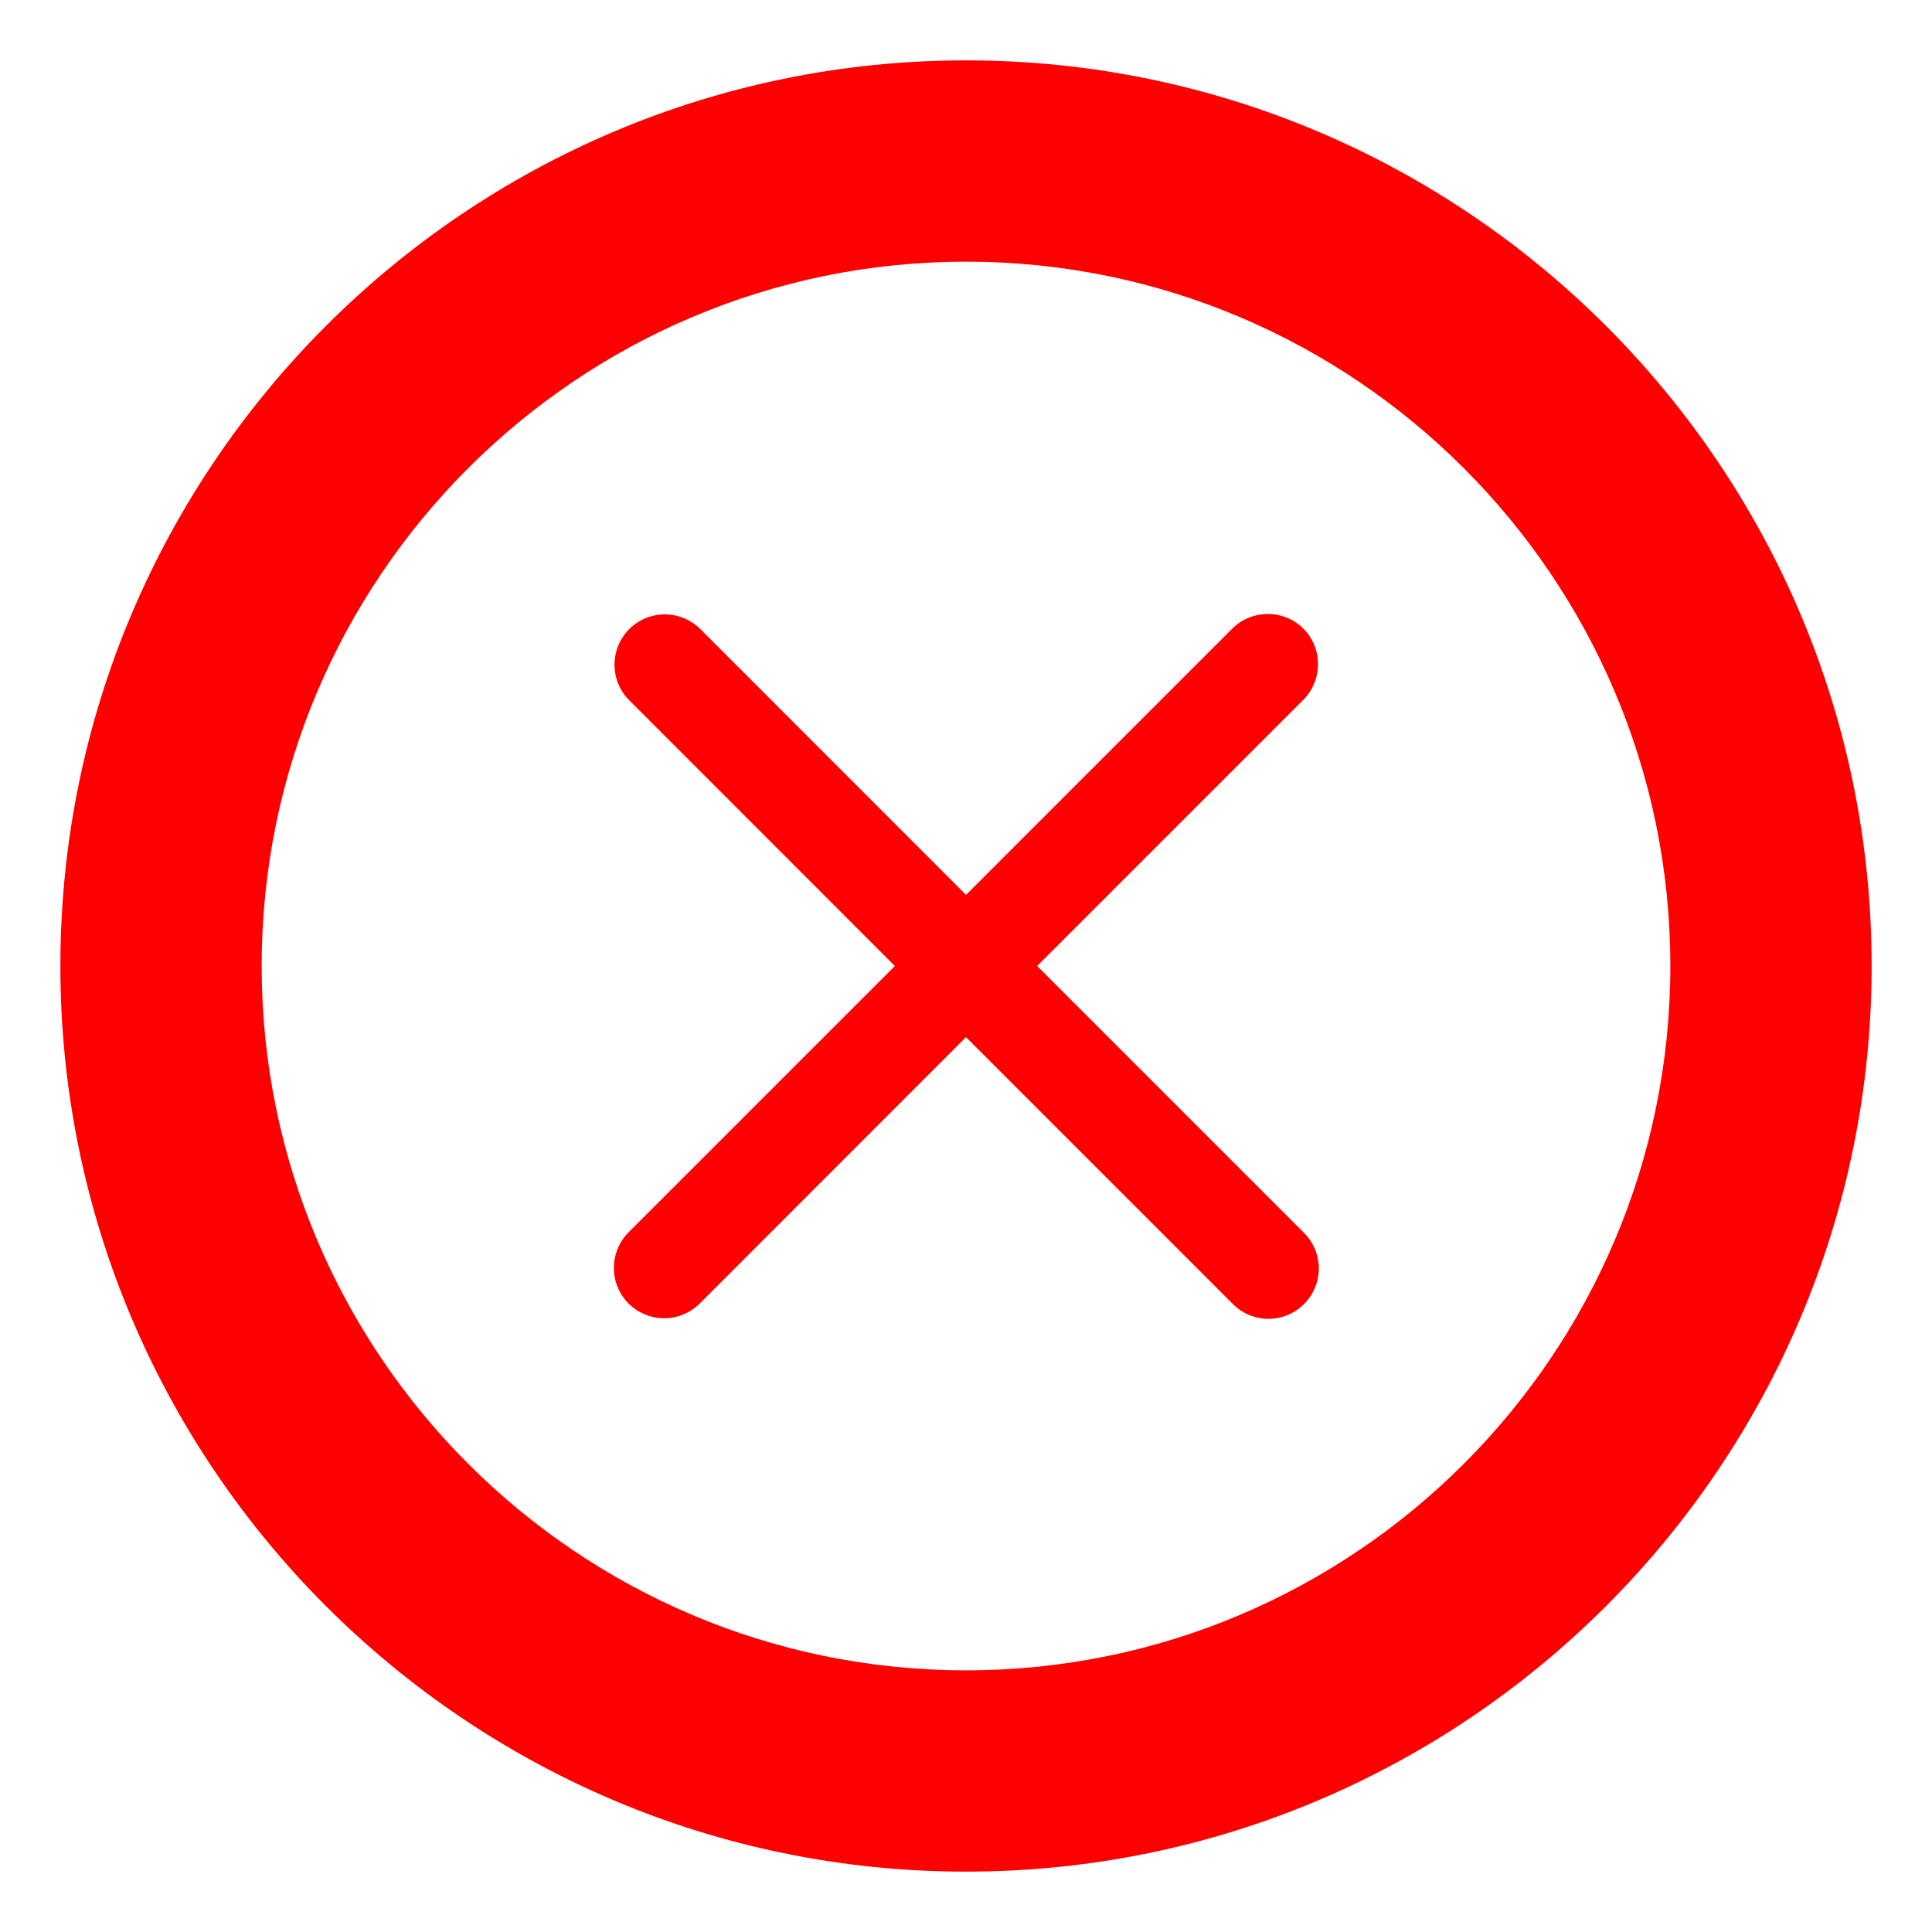 <svg width="20" height="20" viewBox="0 0 16 16" fill="none" xmlns="http://www.w3.org/2000/svg">
<path d="M8 0.5C3.864 0.5 0.5 3.865 0.5 8C0.5 12.135 3.864 15.5 8 15.5C12.136 15.5 15.5 12.135 15.5 8C15.5 3.865 12.136 0.5 8 0.5ZM8 13.833C4.784 13.833 2.167 11.217 2.167 8C2.167 4.783 4.784 2.167 8 2.167C11.216 2.167 13.833 4.783 13.833 8C13.833 11.217 11.216 13.833 8 13.833ZM8.589 8L10.794 5.795C10.872 5.717 10.915 5.611 10.915 5.5C10.915 5.39 10.872 5.284 10.794 5.206C10.716 5.128 10.61 5.085 10.5 5.085C10.389 5.085 10.283 5.128 10.205 5.206L8 7.411L5.795 5.205C5.716 5.129 5.611 5.087 5.502 5.088C5.393 5.089 5.288 5.133 5.211 5.21C5.134 5.287 5.09 5.392 5.089 5.501C5.088 5.61 5.13 5.716 5.206 5.794L7.411 8L5.206 10.205C5.128 10.283 5.084 10.389 5.084 10.5C5.083 10.61 5.127 10.716 5.205 10.795C5.284 10.873 5.39 10.917 5.5 10.917C5.611 10.917 5.717 10.873 5.795 10.795L8 8.589L10.205 10.794C10.243 10.834 10.289 10.866 10.34 10.888C10.391 10.91 10.446 10.921 10.501 10.922C10.556 10.922 10.611 10.912 10.662 10.891C10.714 10.87 10.76 10.839 10.799 10.8C10.838 10.761 10.87 10.715 10.89 10.663C10.912 10.612 10.922 10.557 10.922 10.502C10.921 10.447 10.91 10.392 10.888 10.341C10.866 10.29 10.835 10.244 10.795 10.206L8.589 8Z" fill="red"/>
</svg>
